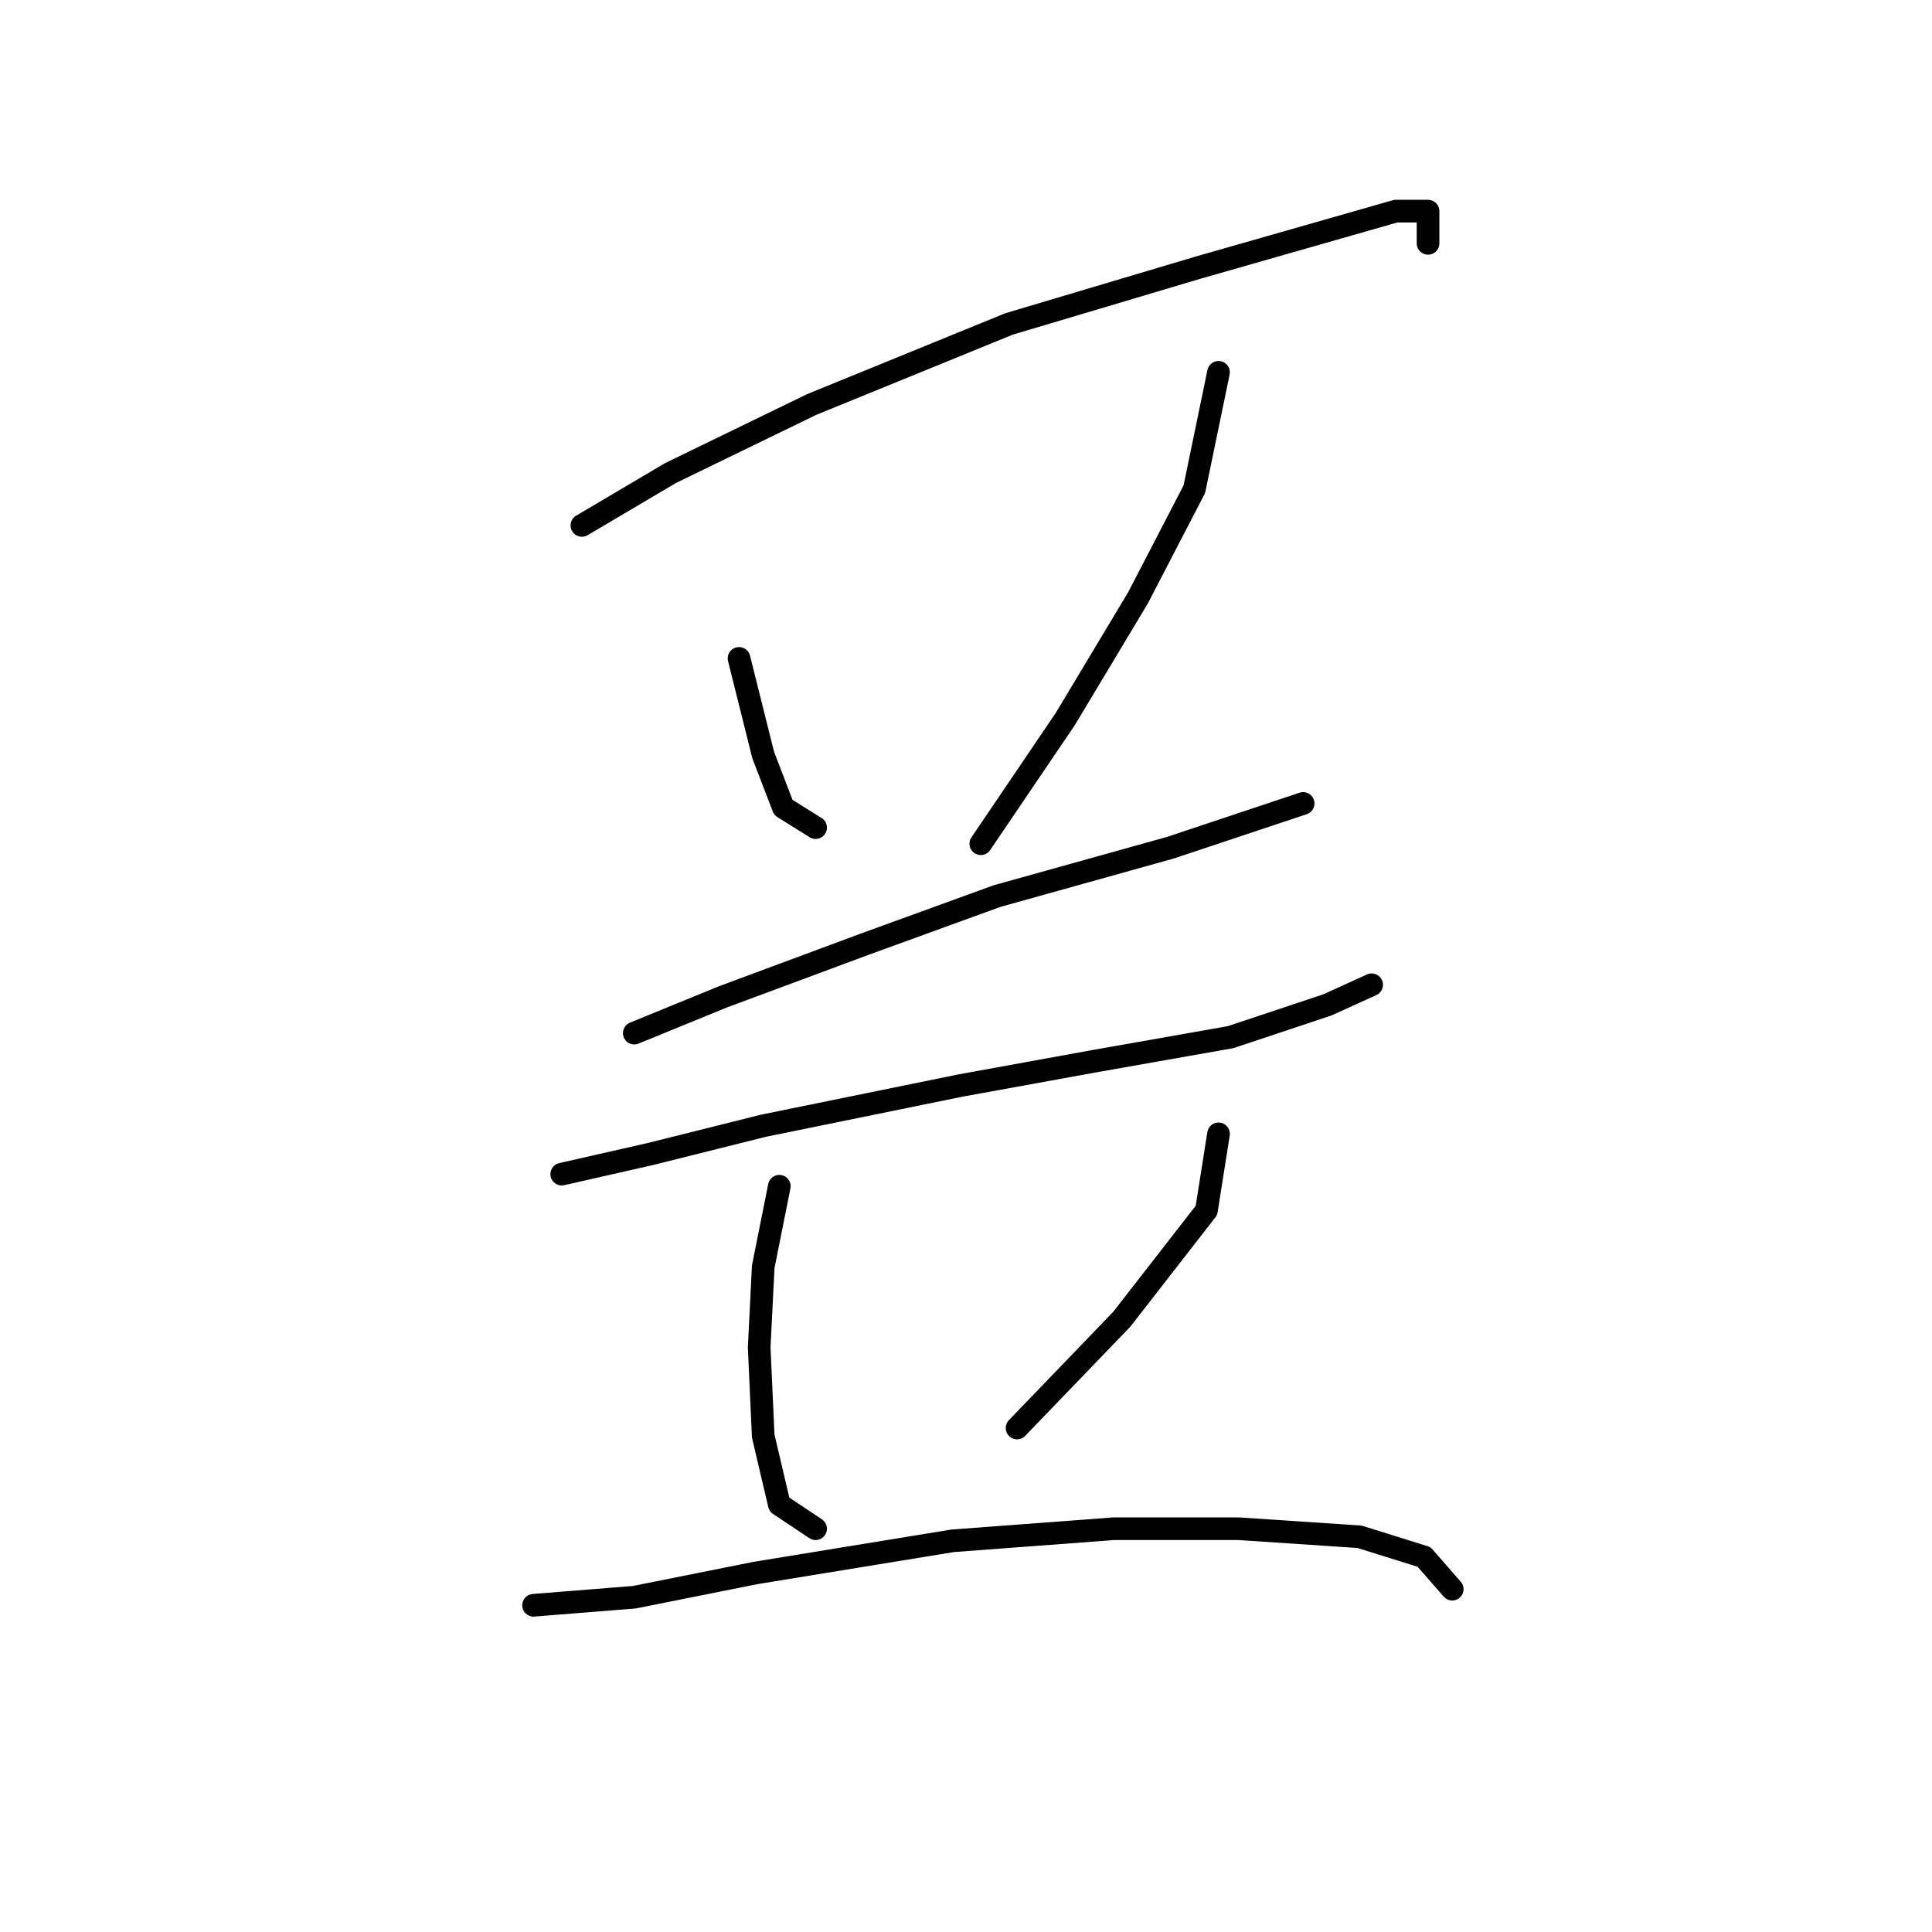 <?xml version="1.0" standalone="no"?>
    <svg width="256" height="256" xmlns="http://www.w3.org/2000/svg" version="1.1">
    <polyline stroke="black" stroke-width="3" stroke-linecap="round" fill="transparent" stroke-linejoin="round" points="77.104 69.621 88.85 62.68 107.537 53.604 133.698 42.926 158.792 35.451 173.741 31.18 184.953 27.976 189.224 27.976 189.224 32.248 189.224 32.248 " />
        <polyline stroke="black" stroke-width="3" stroke-linecap="round" fill="transparent" stroke-linejoin="round" points="97.926 87.24 101.13 100.054 103.799 106.995 108.071 109.664 108.071 109.664 " />
        <polyline stroke="black" stroke-width="3" stroke-linecap="round" fill="transparent" stroke-linejoin="round" points="161.461 49.333 158.258 64.816 150.783 79.231 141.173 95.249 129.961 111.8 129.961 111.8 " />
        <polyline stroke="black" stroke-width="3" stroke-linecap="round" fill="transparent" stroke-linejoin="round" points="84.045 136.893 95.791 132.088 114.477 125.147 132.096 118.741 155.054 112.334 172.673 106.461 172.673 106.461 " />
        <polyline stroke="black" stroke-width="3" stroke-linecap="round" fill="transparent" stroke-linejoin="round" points="74.434 155.58 86.18 152.911 101.13 149.173 127.291 143.834 144.91 140.631 163.063 137.427 175.877 133.156 181.75 130.487 181.75 130.487 181.75 130.487 " />
        <polyline stroke="black" stroke-width="3" stroke-linecap="round" fill="transparent" stroke-linejoin="round" points="103.265 157.182 101.13 167.86 100.596 178.538 101.13 190.284 103.265 199.361 108.071 202.564 108.071 202.564 " />
        <polyline stroke="black" stroke-width="3" stroke-linecap="round" fill="transparent" stroke-linejoin="round" points="161.461 150.241 159.86 160.385 148.647 174.801 134.766 189.216 134.766 189.216 " />
        <polyline stroke="black" stroke-width="3" stroke-linecap="round" fill="transparent" stroke-linejoin="round" points="70.697 212.708 84.045 211.641 100.062 208.437 126.223 204.166 147.58 202.564 164.131 202.564 180.148 203.632 188.691 206.301 192.428 210.573 192.428 210.573 " />
        </svg>
